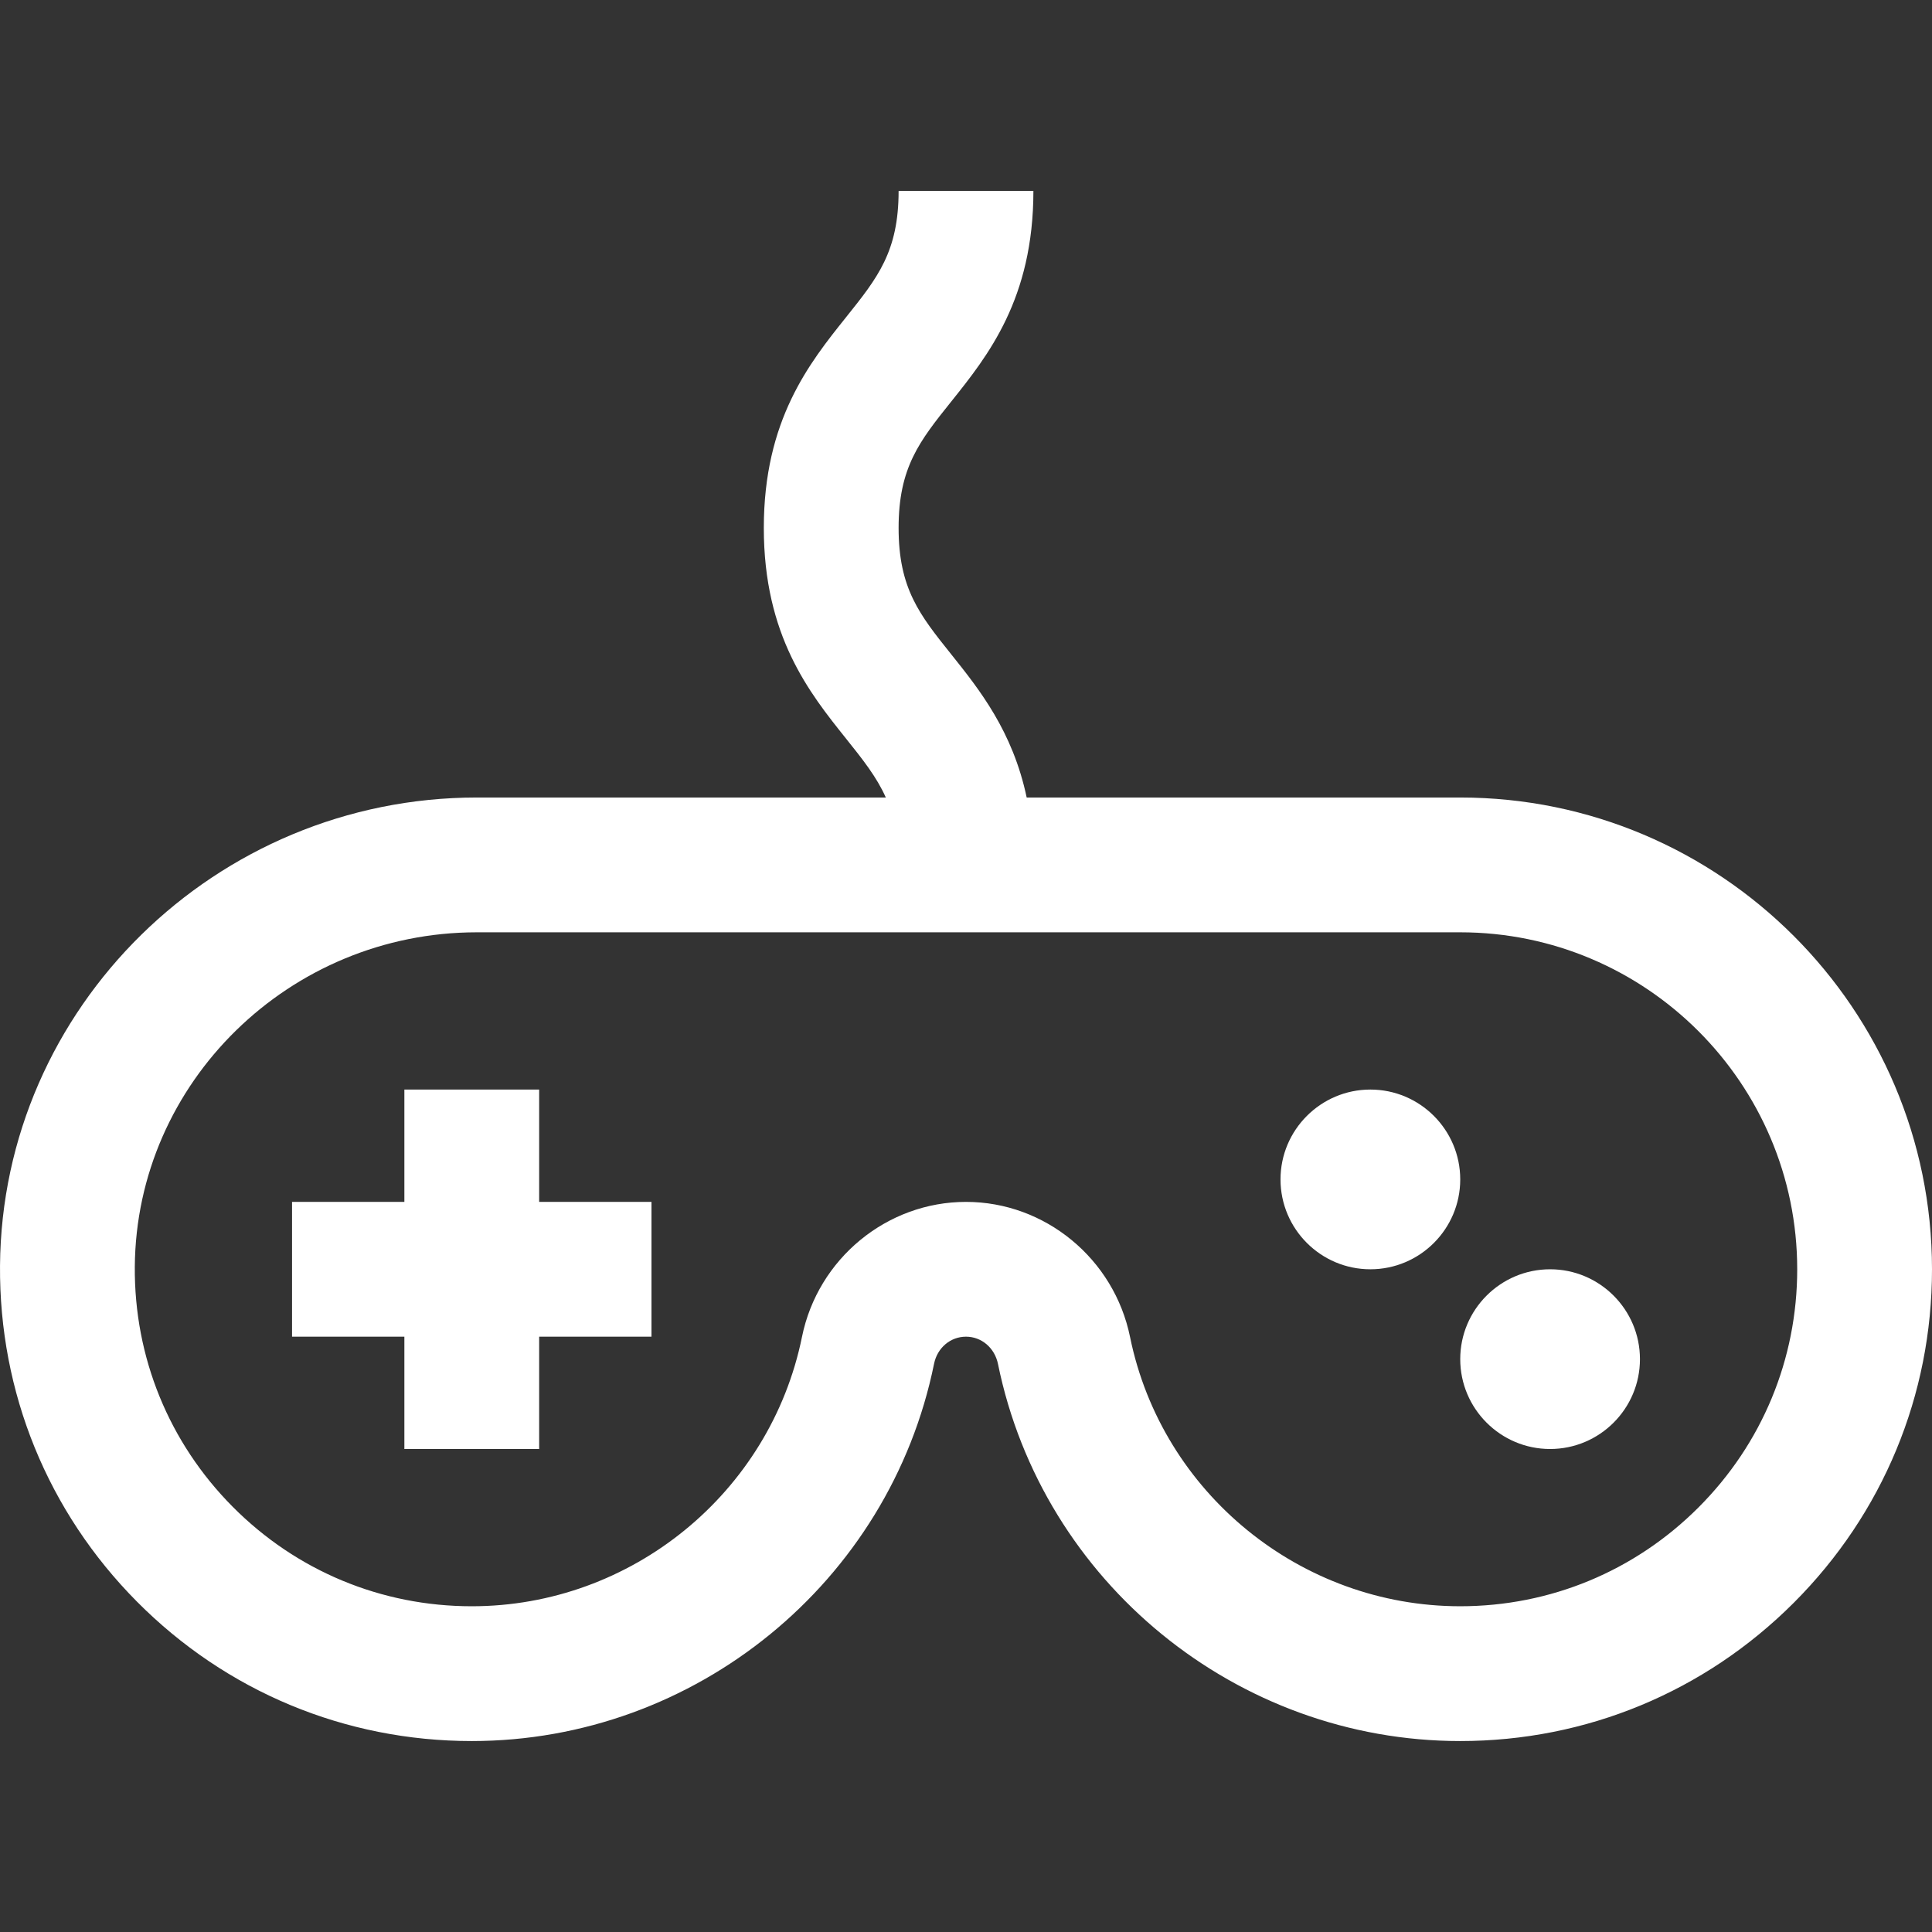 <?xml version="1.0" encoding="iso-8859-1"?>
<!-- Generator: Adobe Illustrator 19.0.0, SVG Export Plug-In . SVG Version: 6.00 Build 0)  -->
<!-- License: CC0. Made by SVG Repo: https://www.svgrepo.com/svg/262274/gamepad-game-controller -->
<svg version="1.1" id="Layer_1" xmlns="http://www.w3.org/2000/svg" xmlns:xlink="http://www.w3.org/1999/xlink" x="0px" y="0px"
	 viewBox="0 0 512 512" style="enable-background:new 0 0 512 512;" xml:space="preserve">
<rect x="0" y="0" width="512" height="512" fill="#333333" stroke="none"/>
<g>
	<g>
		<path d="M386.977,211.349H272.082c-3.708-17.572-12.548-28.637-19.995-37.949c-8.398-10.497-13.947-17.433-13.947-33.493
			s5.549-22.996,13.947-33.493c9.701-12.127,21.774-27.218,21.774-55.809h-35.721c0,16.06-5.549,22.996-13.947,33.493
			c-9.701,12.127-21.774,27.218-21.774,55.809c0,28.591,12.074,43.682,21.774,55.809c4.464,5.58,8.11,10.161,10.558,15.633H126.369
			c-69.17,0-125.858,55.662-126.365,124.078c-0.249,33.581,12.638,65.195,36.287,89.02c23.651,23.827,55.164,36.949,88.733,36.949
			c59.211,0,110.735-42.057,122.516-100.002c0.857-4.216,4.337-7.161,8.461-7.161c4.122,0,7.609,2.974,8.477,7.234
			c11.808,57.902,63.326,99.929,122.499,99.929c0.002,0,0,0,0.002,0c33.368,0,64.76-13.012,88.384-36.638
			c23.627-23.627,36.639-55.017,36.638-88.388C511.999,267.433,455.913,211.349,386.977,211.349z M450.104,399.499
			c-16.879,16.88-39.299,26.176-63.128,26.175c-42.27,0-79.068-30.006-87.498-71.345c-4.232-20.754-22.516-35.817-43.477-35.817
			c-20.973,0-39.253,15.041-43.465,35.765c-8.411,41.371-45.214,71.398-87.512,71.398c-23.978,0-46.487-9.373-63.381-26.392
			c-16.892-17.017-26.096-39.601-25.919-63.59c0.363-48.866,41.027-88.622,90.645-88.622h260.608
			c49.24,0,89.301,40.061,89.302,89.301C476.28,360.199,466.983,382.619,450.104,399.499z " fill="#fff" />
	</g>
</g>
<g>
	<g>
		<polygon points="142.884,318.512 142.884,288.744 107.163,288.744 107.163,318.512 77.395,318.512 77.395,354.233
			107.163,354.233 107.163,384 142.884,384 142.884,354.233 172.651,354.233 172.651,318.512 		" fill="#fff"/>
	</g>
</g>
<g>
	<g>
		<path d="M410.791,336.372c-13.131,0-23.814,10.683-23.814,23.814S397.66,384,410.791,384s23.814-10.683,23.814-23.814
			S423.922,336.372,410.791,336.372z" fill="#fff"/>
	</g>
</g>
<g>
	<g>
		<path d="M363.163,288.744c-13.131,0-23.814,10.683-23.814,23.814c0,13.131,10.683,23.814,23.814,23.814
			s23.814-10.683,23.814-23.814C386.977,299.427,376.294,288.744,363.163,288.744z" fill="#fff"/>
	</g>
</g>
</svg>
